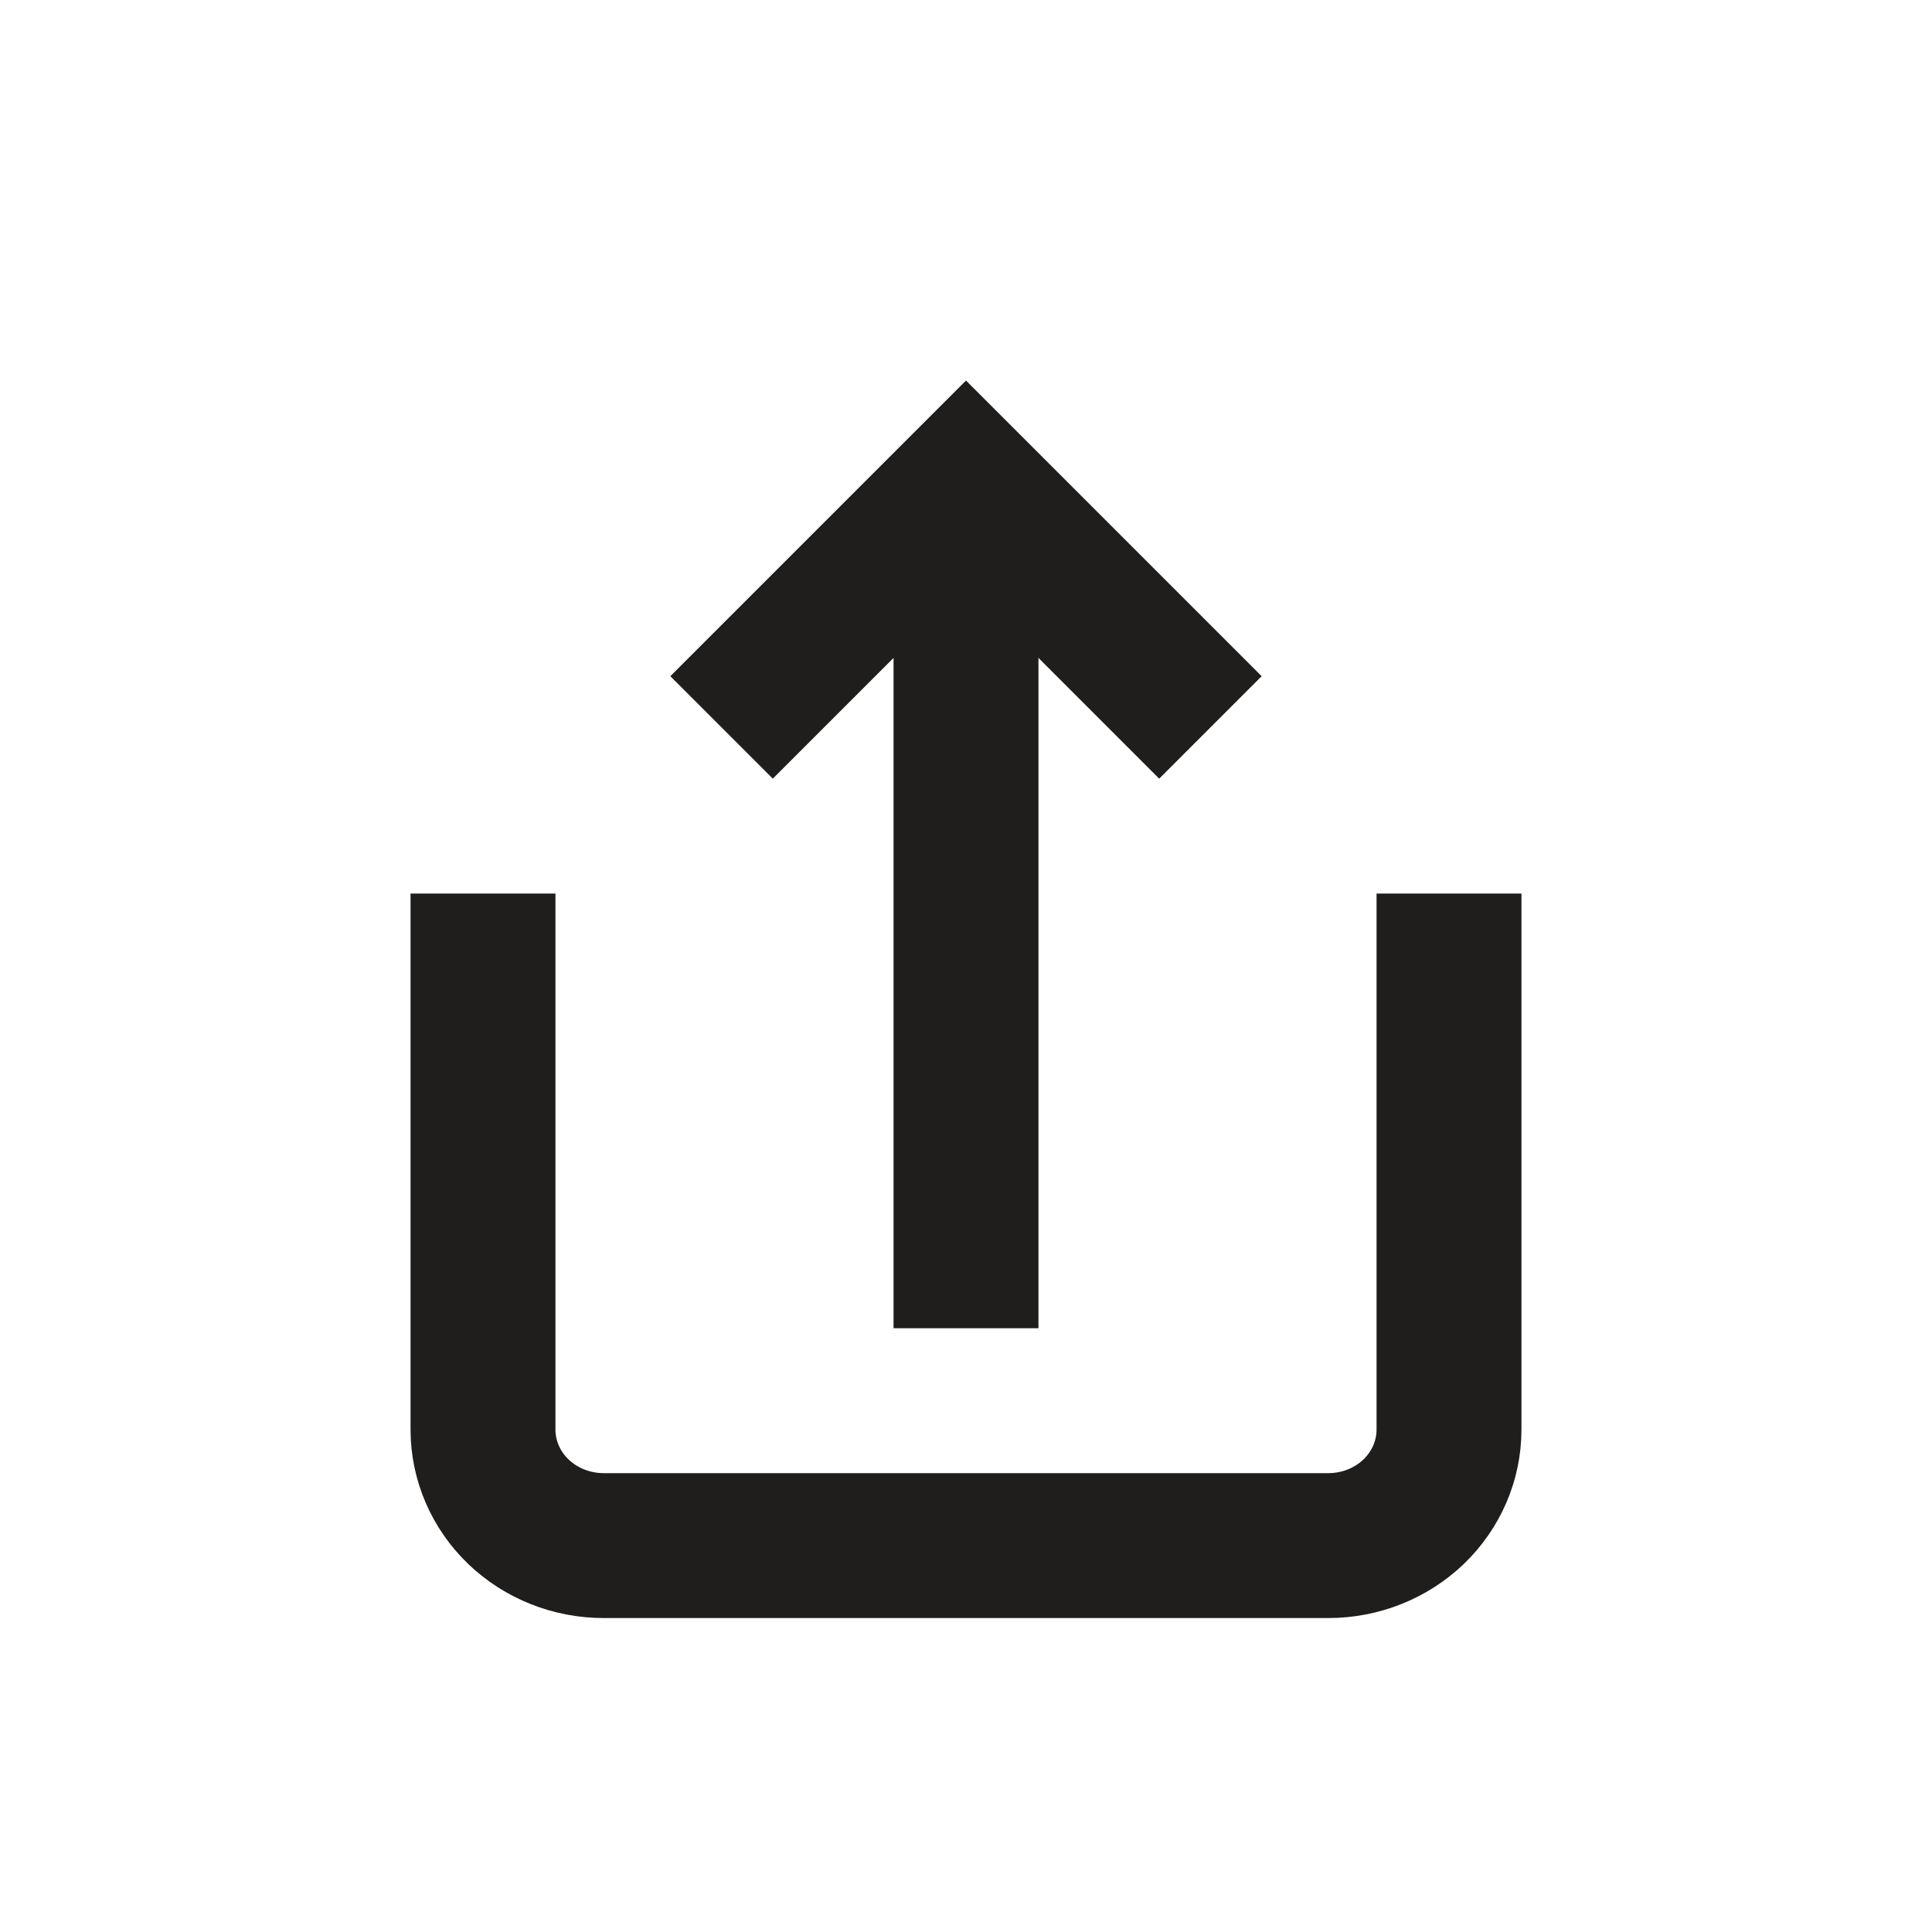 <svg width="20" height="20" viewBox="0 0 20 20" fill="none" xmlns="http://www.w3.org/2000/svg">
<path d="M5 10V14.8C5 15.118 5.132 15.424 5.366 15.649C5.601 15.874 5.918 16 6.25 16H13.75C14.082 16 14.399 15.874 14.634 15.649C14.868 15.424 15 15.118 15 14.8V10" stroke="#1F1E1D" stroke-width="1.5" stroke-linecap="square" stroke-linejoin="round"/>
<path d="M12 7L10 5L8 7" stroke="#1F1E1D" stroke-width="1.5" stroke-linecap="square"/>
<path d="M10 6V13" stroke="#1F1E1D" stroke-width="1.5" stroke-linecap="square" stroke-linejoin="round"/>
</svg>

